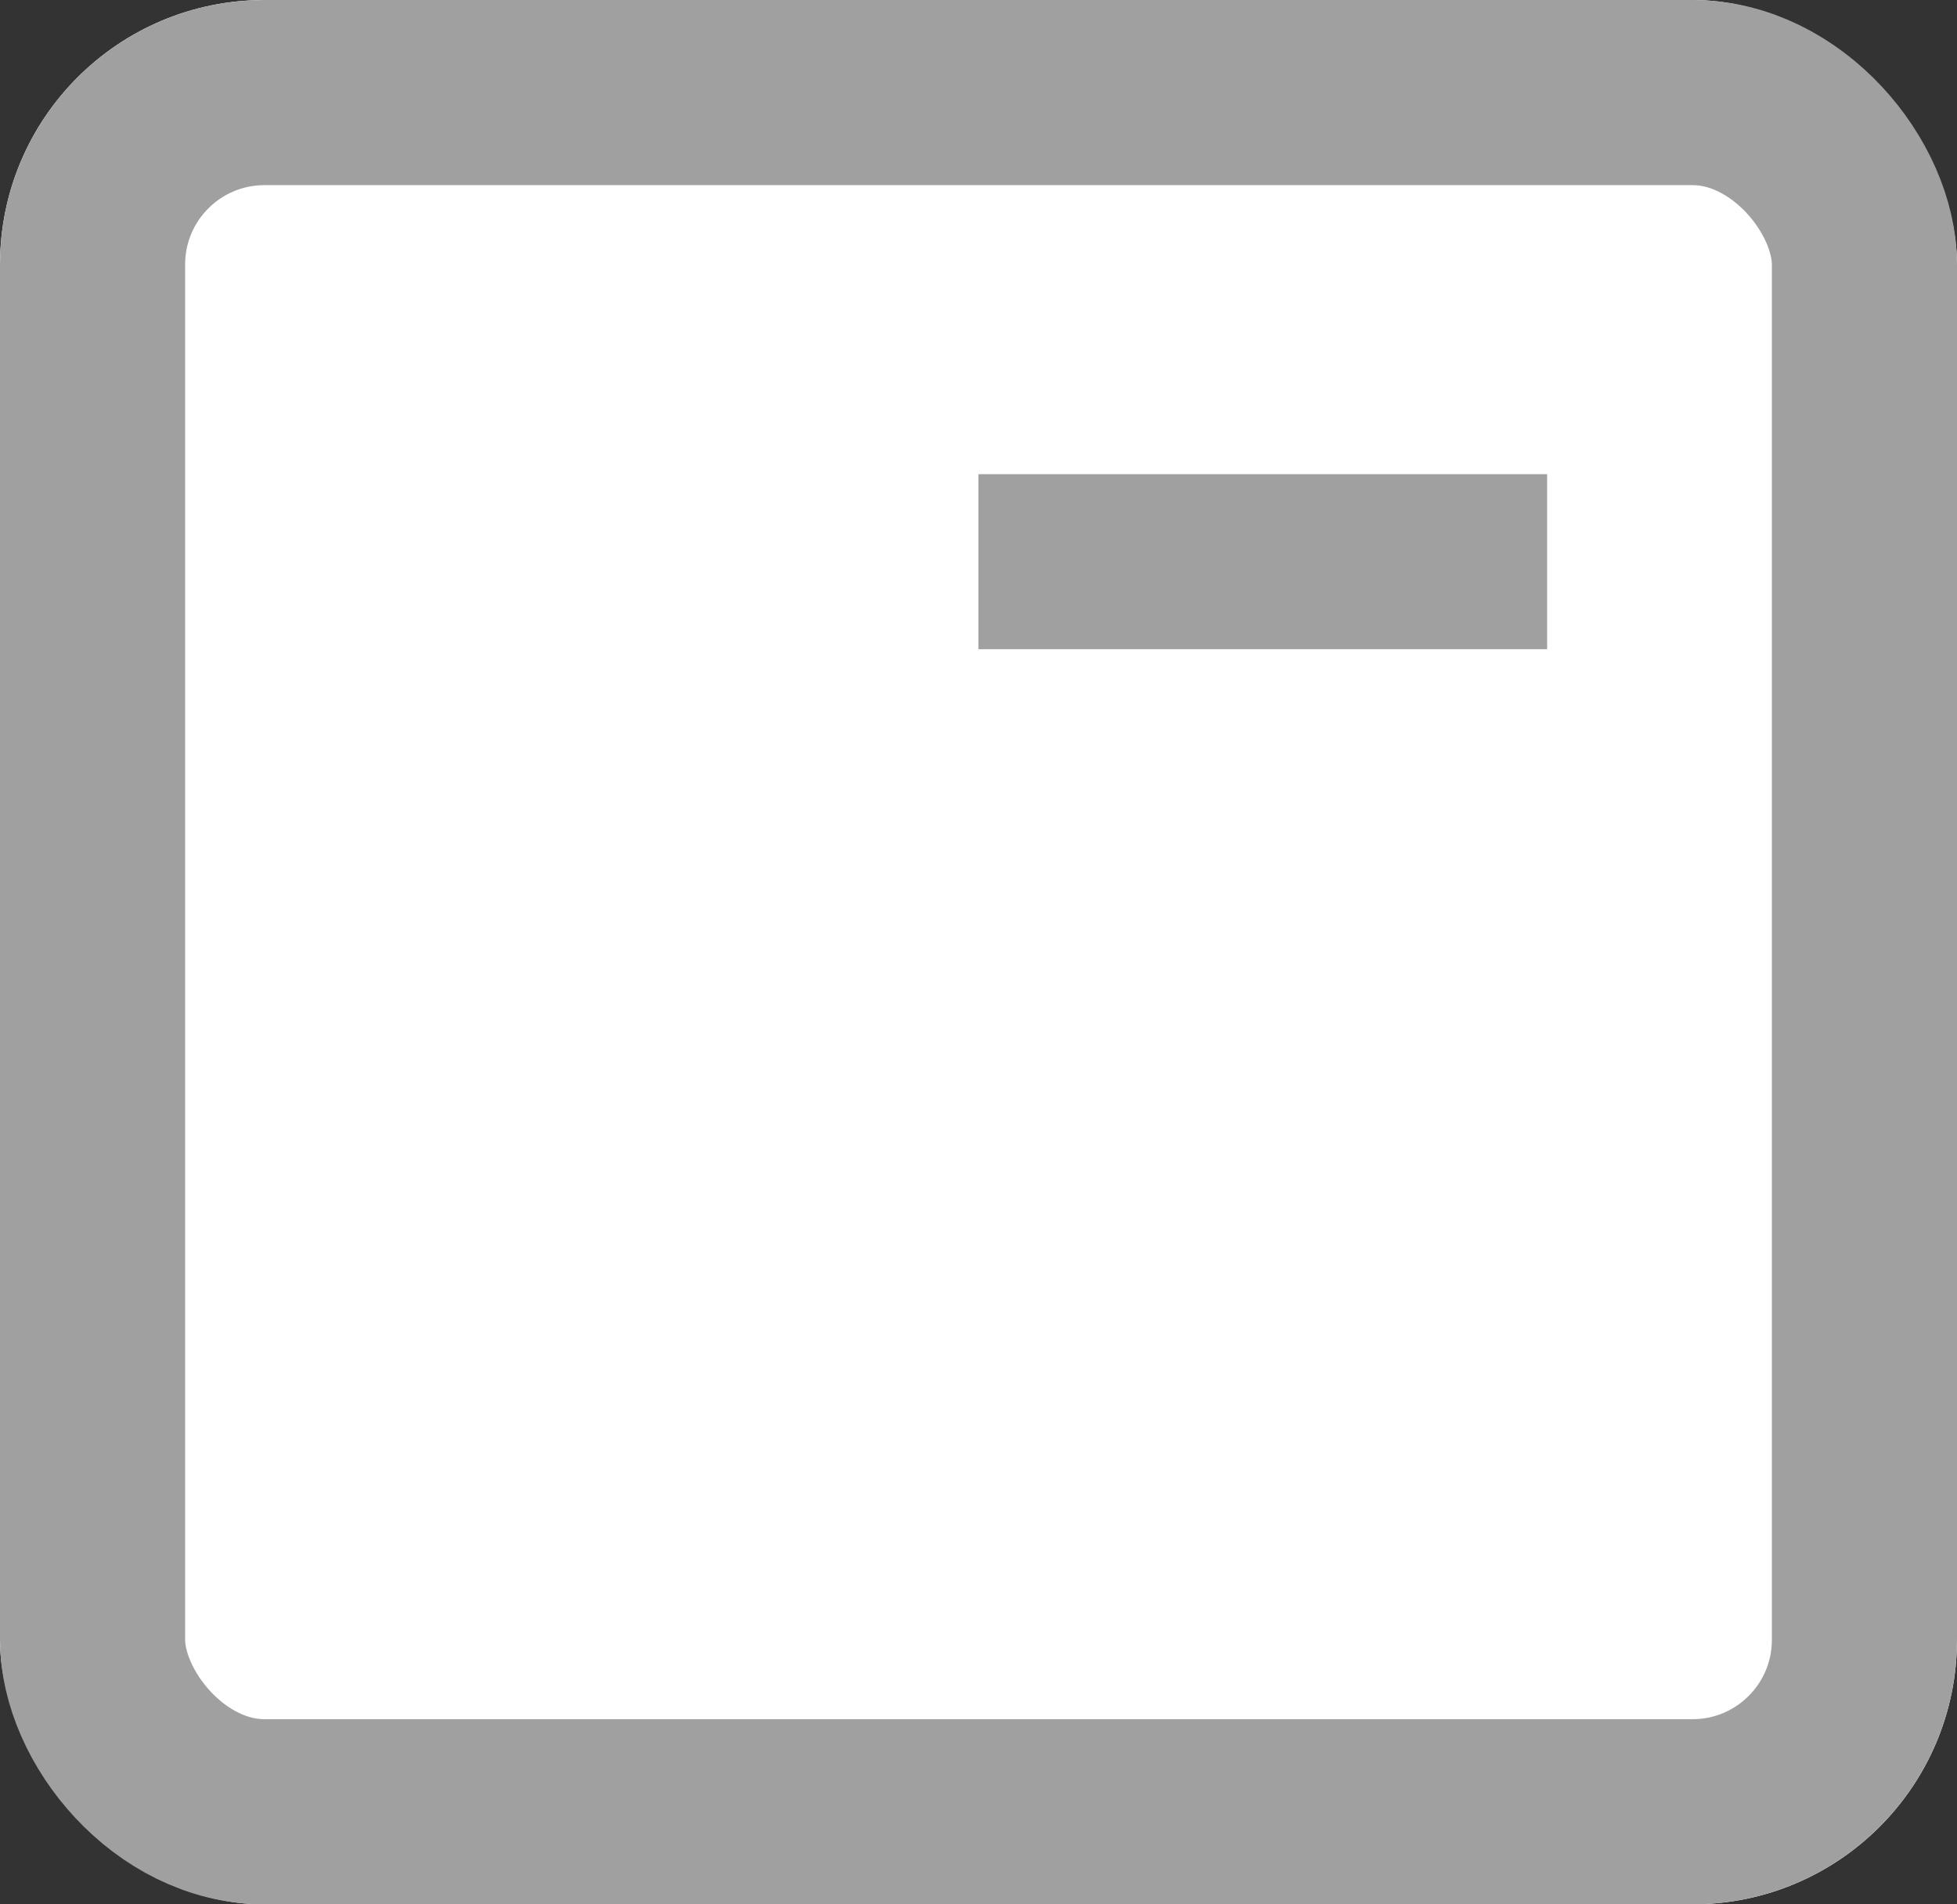 <svg xmlns="http://www.w3.org/2000/svg" width="37" height="36" viewBox="0 0 37 36">
  <rect x="0" y="0" width="37" height="36" fill="#333333" stroke="none"/>
  <g id="noun-subtitle-5772426" transform="translate(-2.762 -3.345)">
    <g id="Rectangle_6214" data-name="Rectangle 6214" transform="translate(2.762 3.345)" fill="#fff" stroke="#a0a0a0" stroke-linecap="round" stroke-width="3.5">
      <rect width="37" height="36" rx="5" stroke="none"/>
      <rect x="1.75" y="1.75" width="33.5" height="32.5" rx="3.25" fill="none"/>
    </g>
    <rect id="Rectangle_6197" data-name="Rectangle 6197" width="10.753" height="3.309" transform="translate(21.26 12.309)" fill="#a0a0a0"/>
  </g>
</svg>
